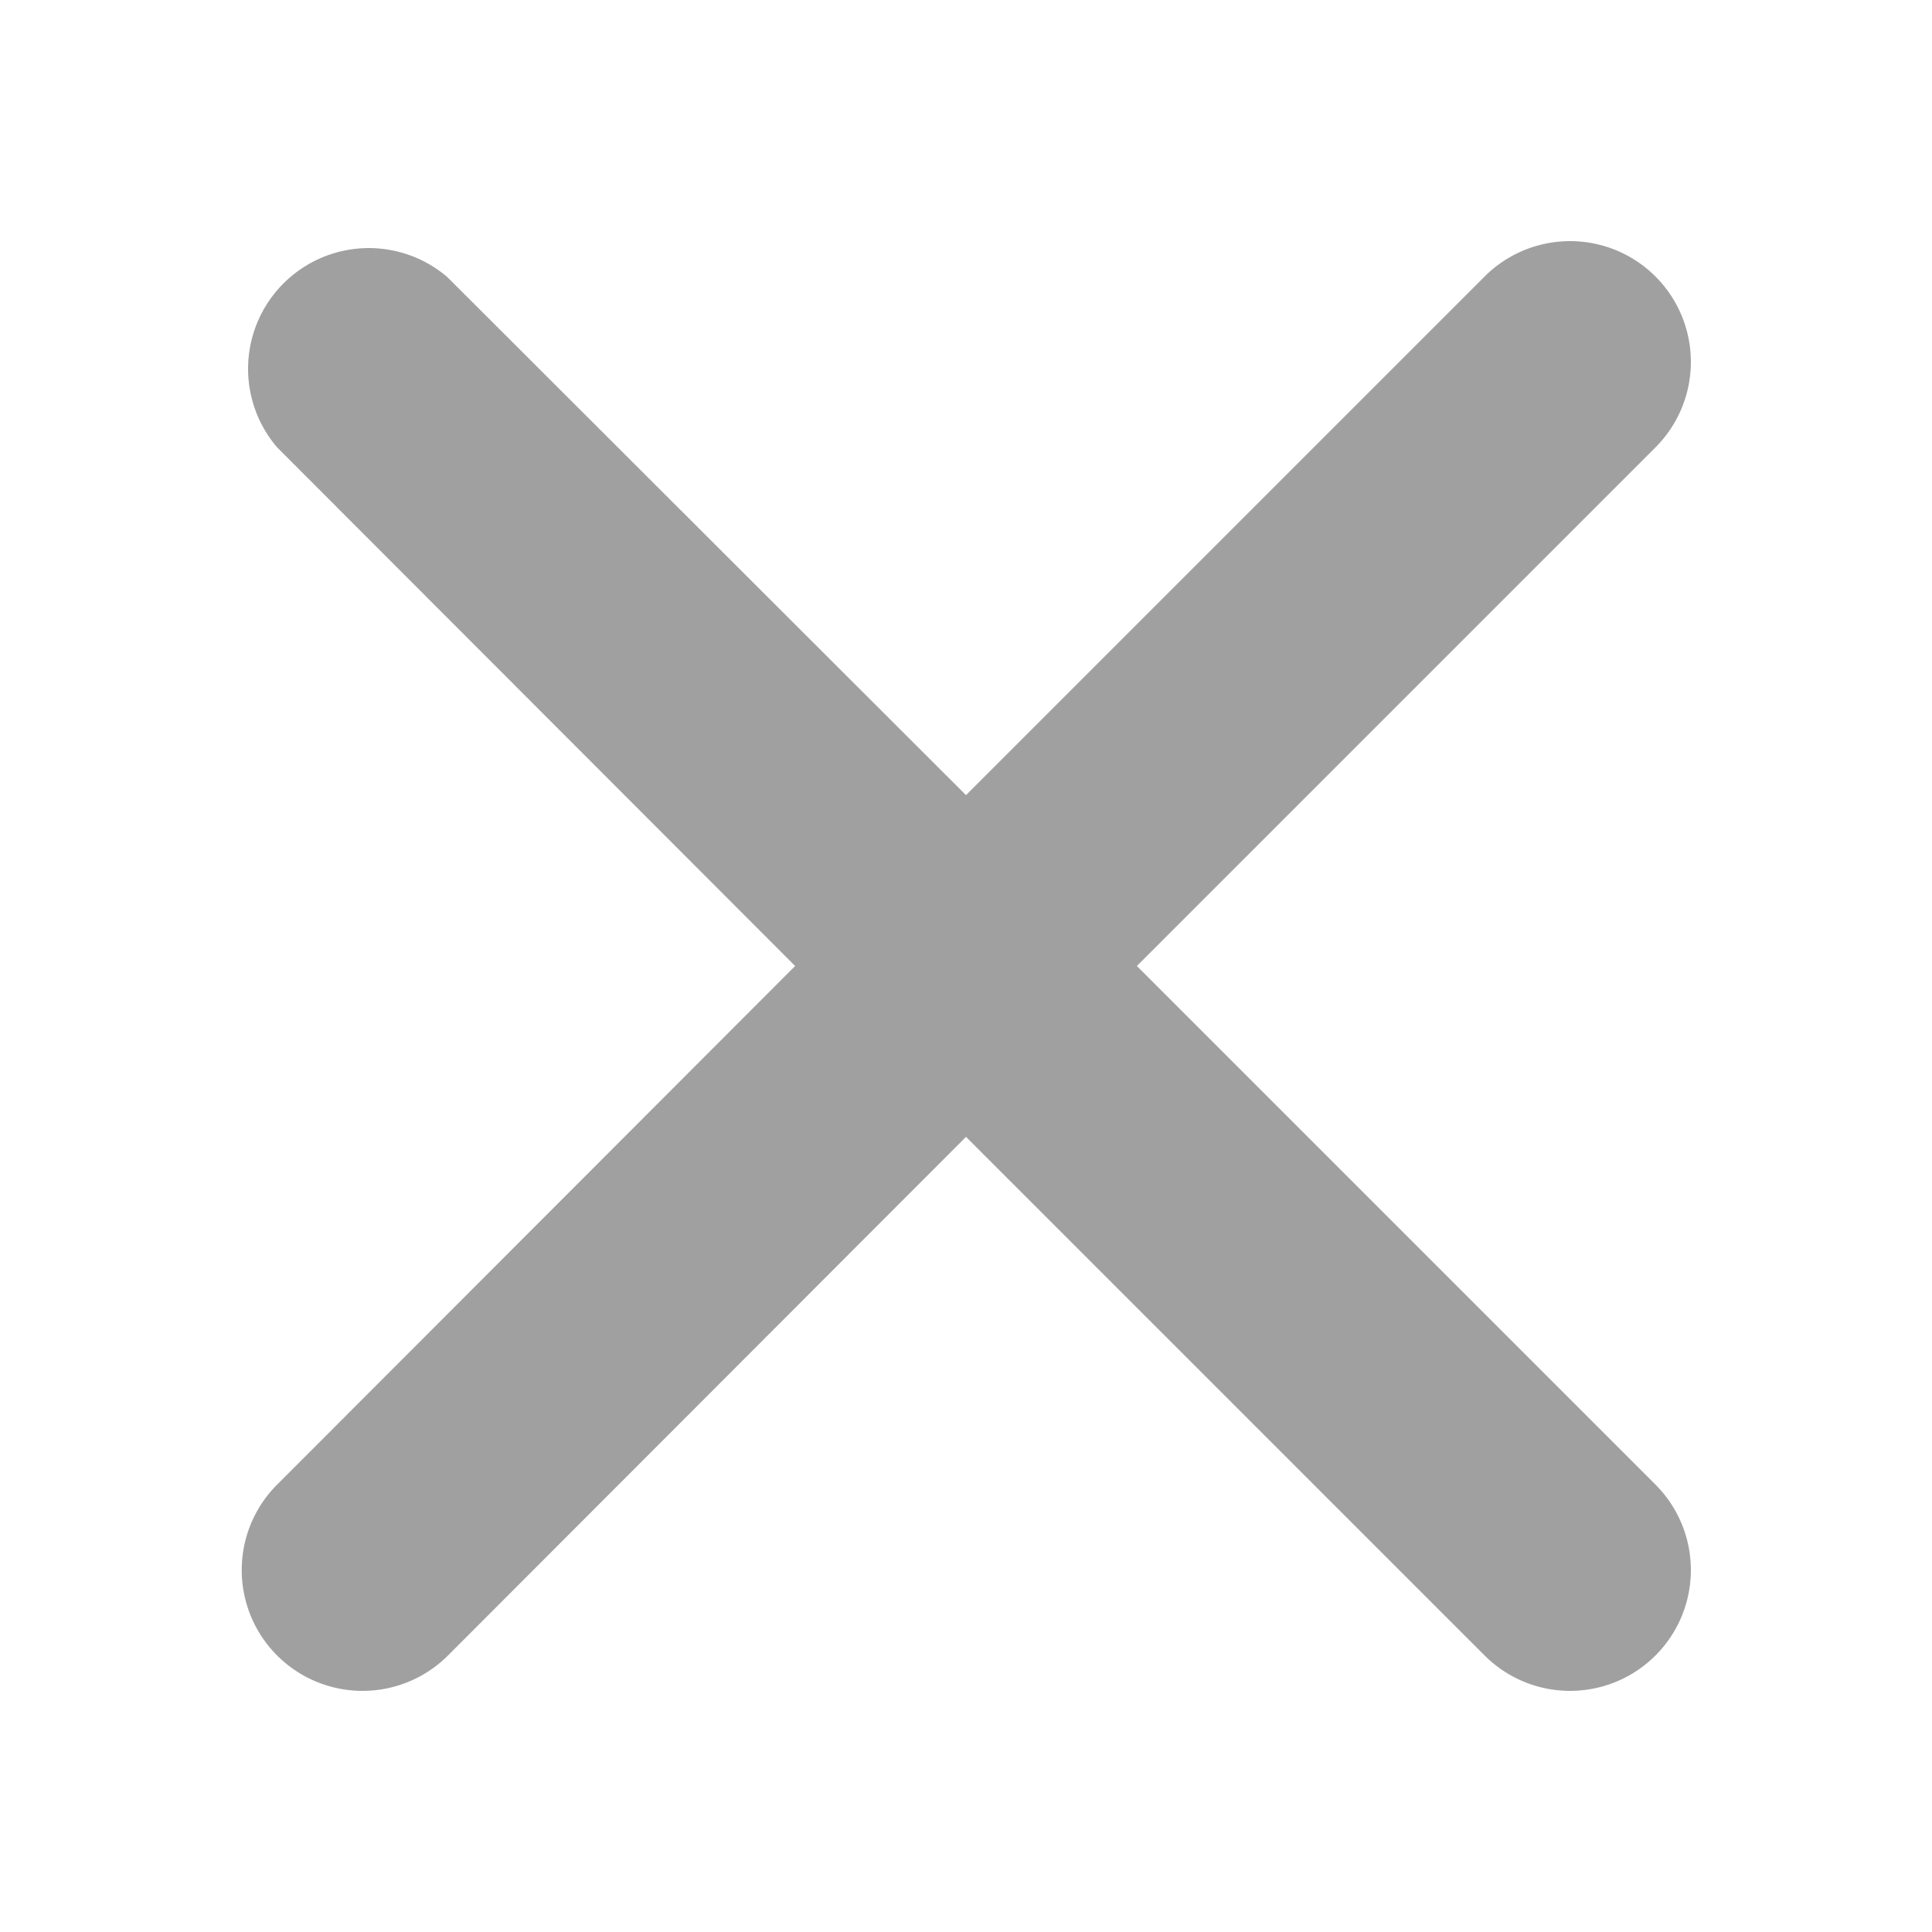<svg width="32" height="32" xmlns="http://www.w3.org/2000/svg">
 <title/>

 <g>
  <title>background</title>
  <rect fill="none" id="canvas_background" height="402" width="582" y="-1" x="-1"/>
 </g>
 <g>
  <title>Layer 1</title>
  <path fill="#a0a0a0" id="svg_1" d="m18.83,16l8.59,-8.59a2,2 0 0 0 -2.83,-2.83l-8.59,8.59l-8.59,-8.58a2,2 0 0 0 -2.82,2.82l8.58,8.59l-8.58,8.59a2,2 0 1 0 2.83,2.83l8.58,-8.59l8.59,8.59a2,2 0 0 0 2.83,-2.83l-8.59,-8.59z"/>
 </g>
</svg>